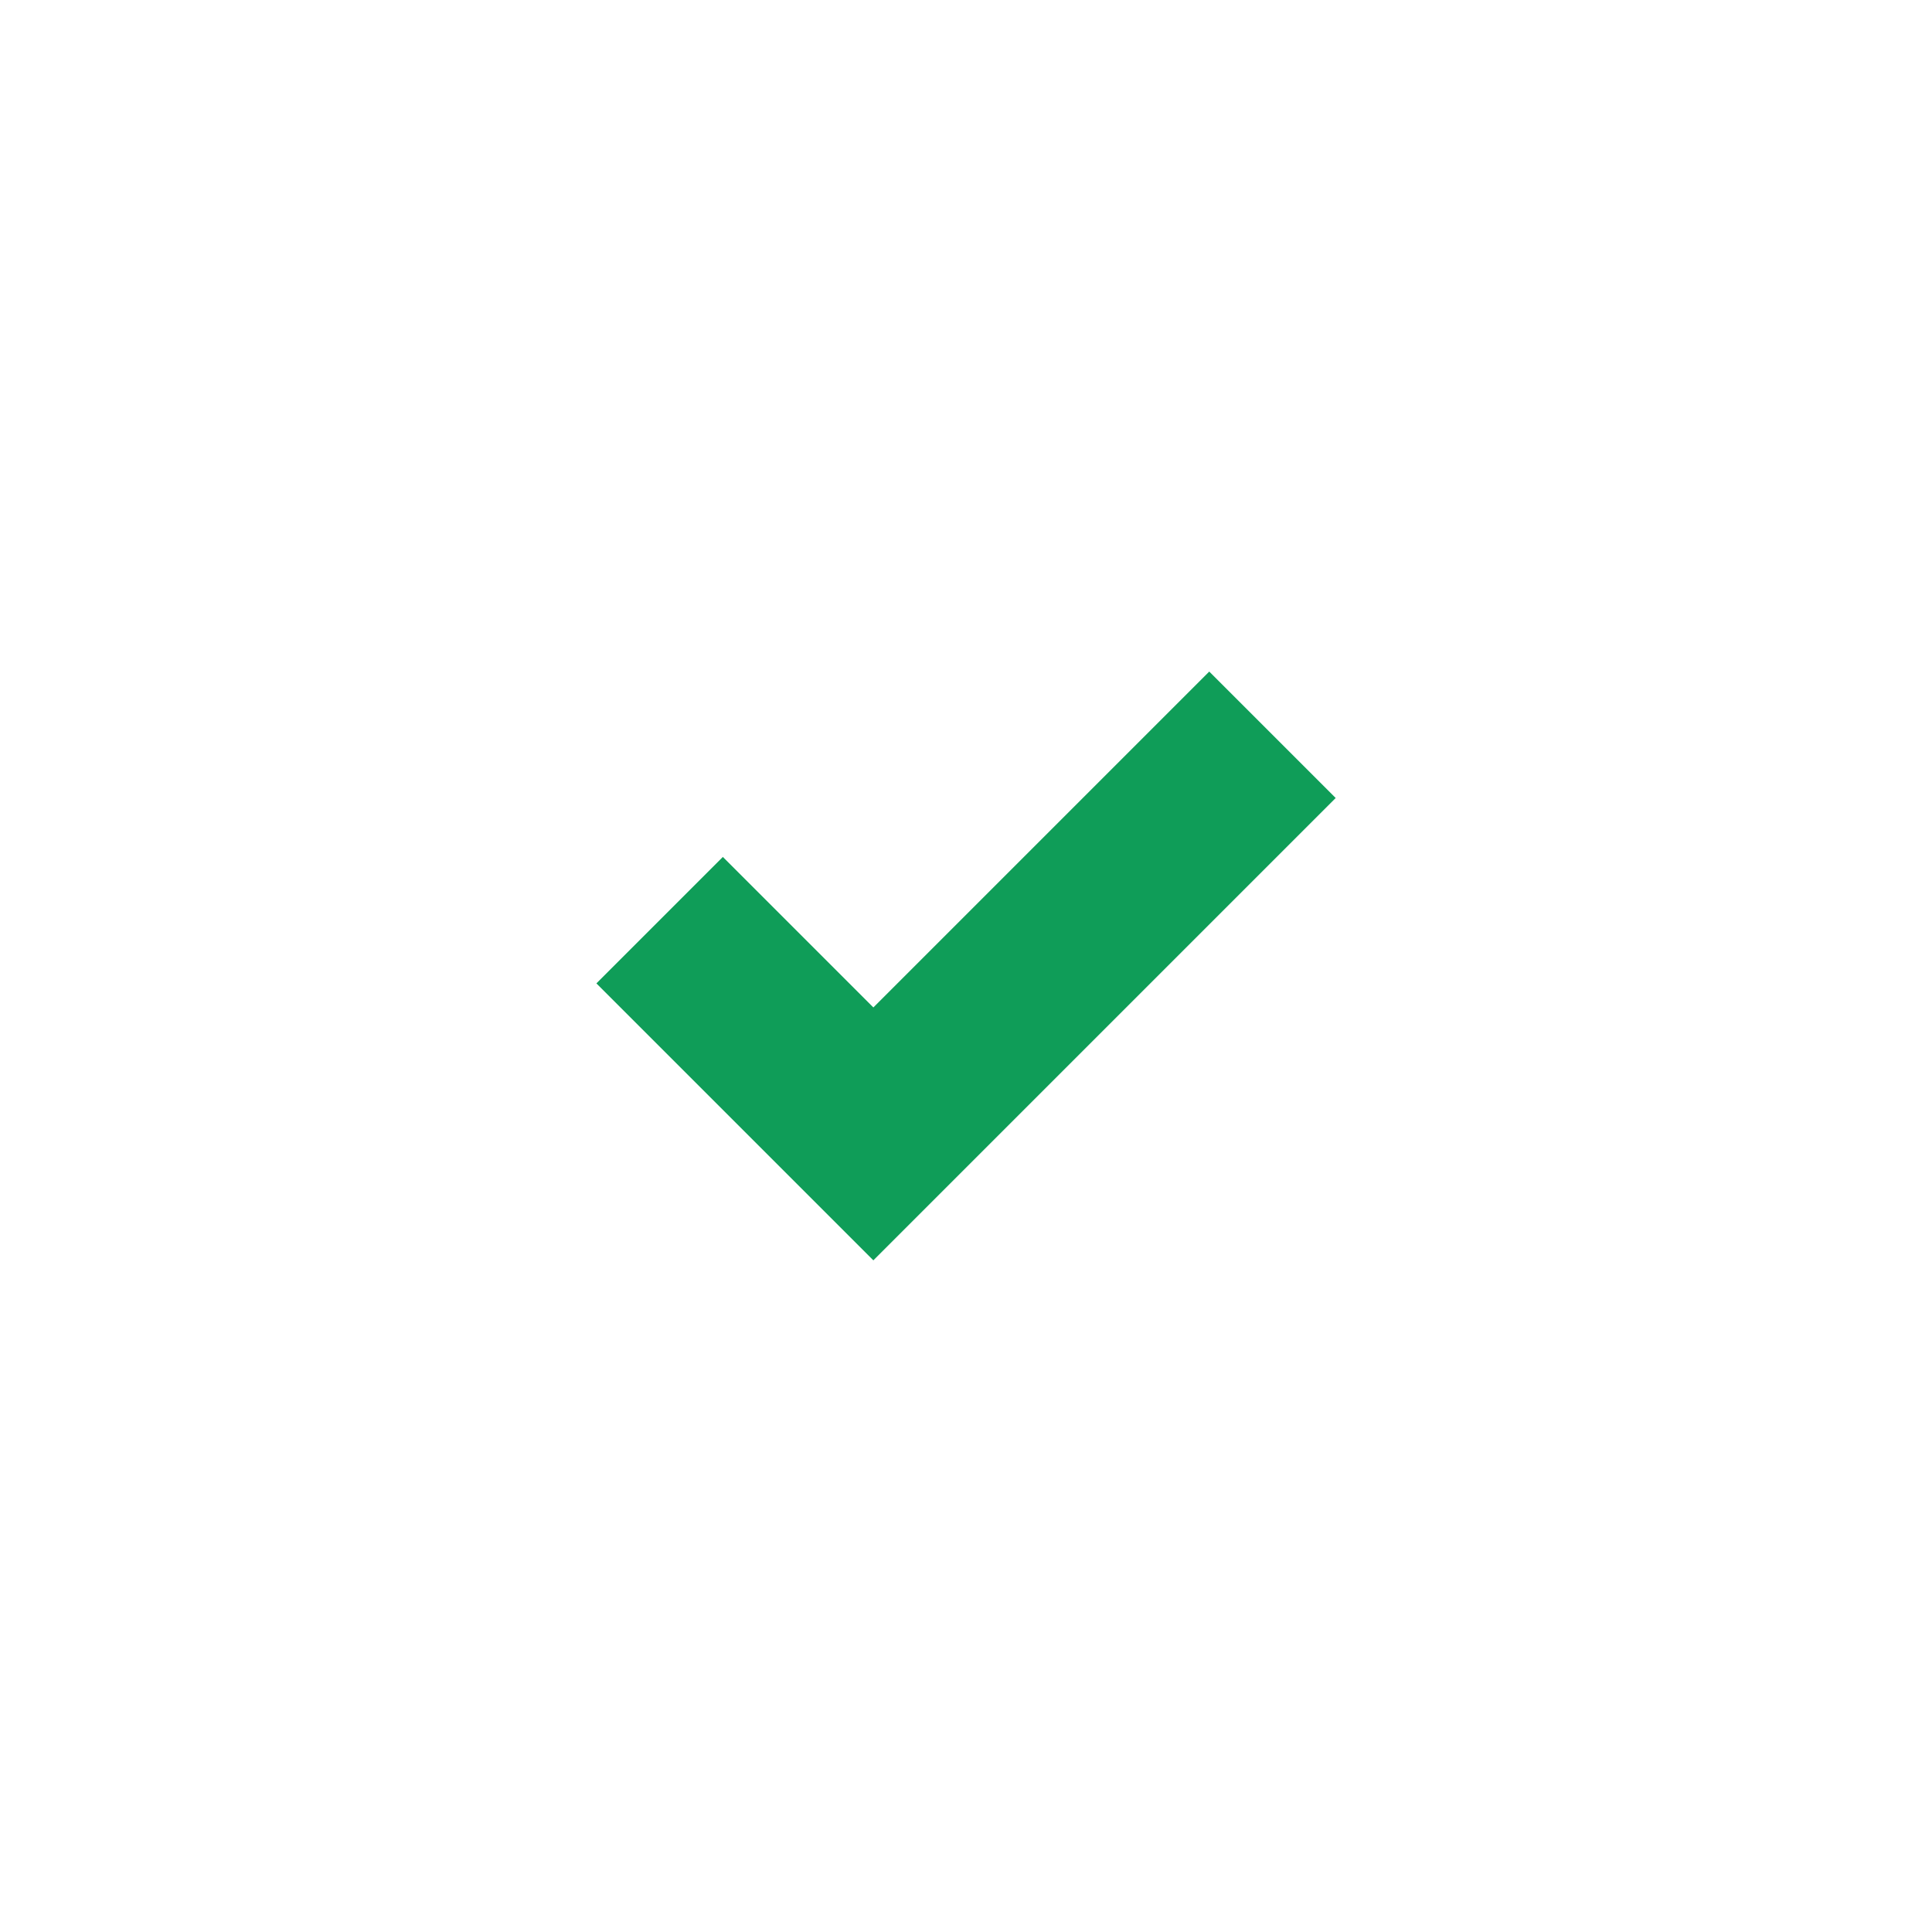 <?xml version="1.0" standalone="no"?><!DOCTYPE svg PUBLIC "-//W3C//DTD SVG 1.1//EN" "http://www.w3.org/Graphics/SVG/1.1/DTD/svg11.dtd"><svg t="1550476670023" class="icon" style="" viewBox="0 0 1024 1024" version="1.1" xmlns="http://www.w3.org/2000/svg" p-id="865" xmlns:xlink="http://www.w3.org/1999/xlink" width="32" height="32"><defs><style type="text/css"></style></defs><path d="M462.9 668.006l-146.791-146.79 67.02-67.02 79.77 79.769 178.023-178.023 67.02 67.021L462.9 668.006z" p-id="866" fill="#0F9D58"></path></svg>